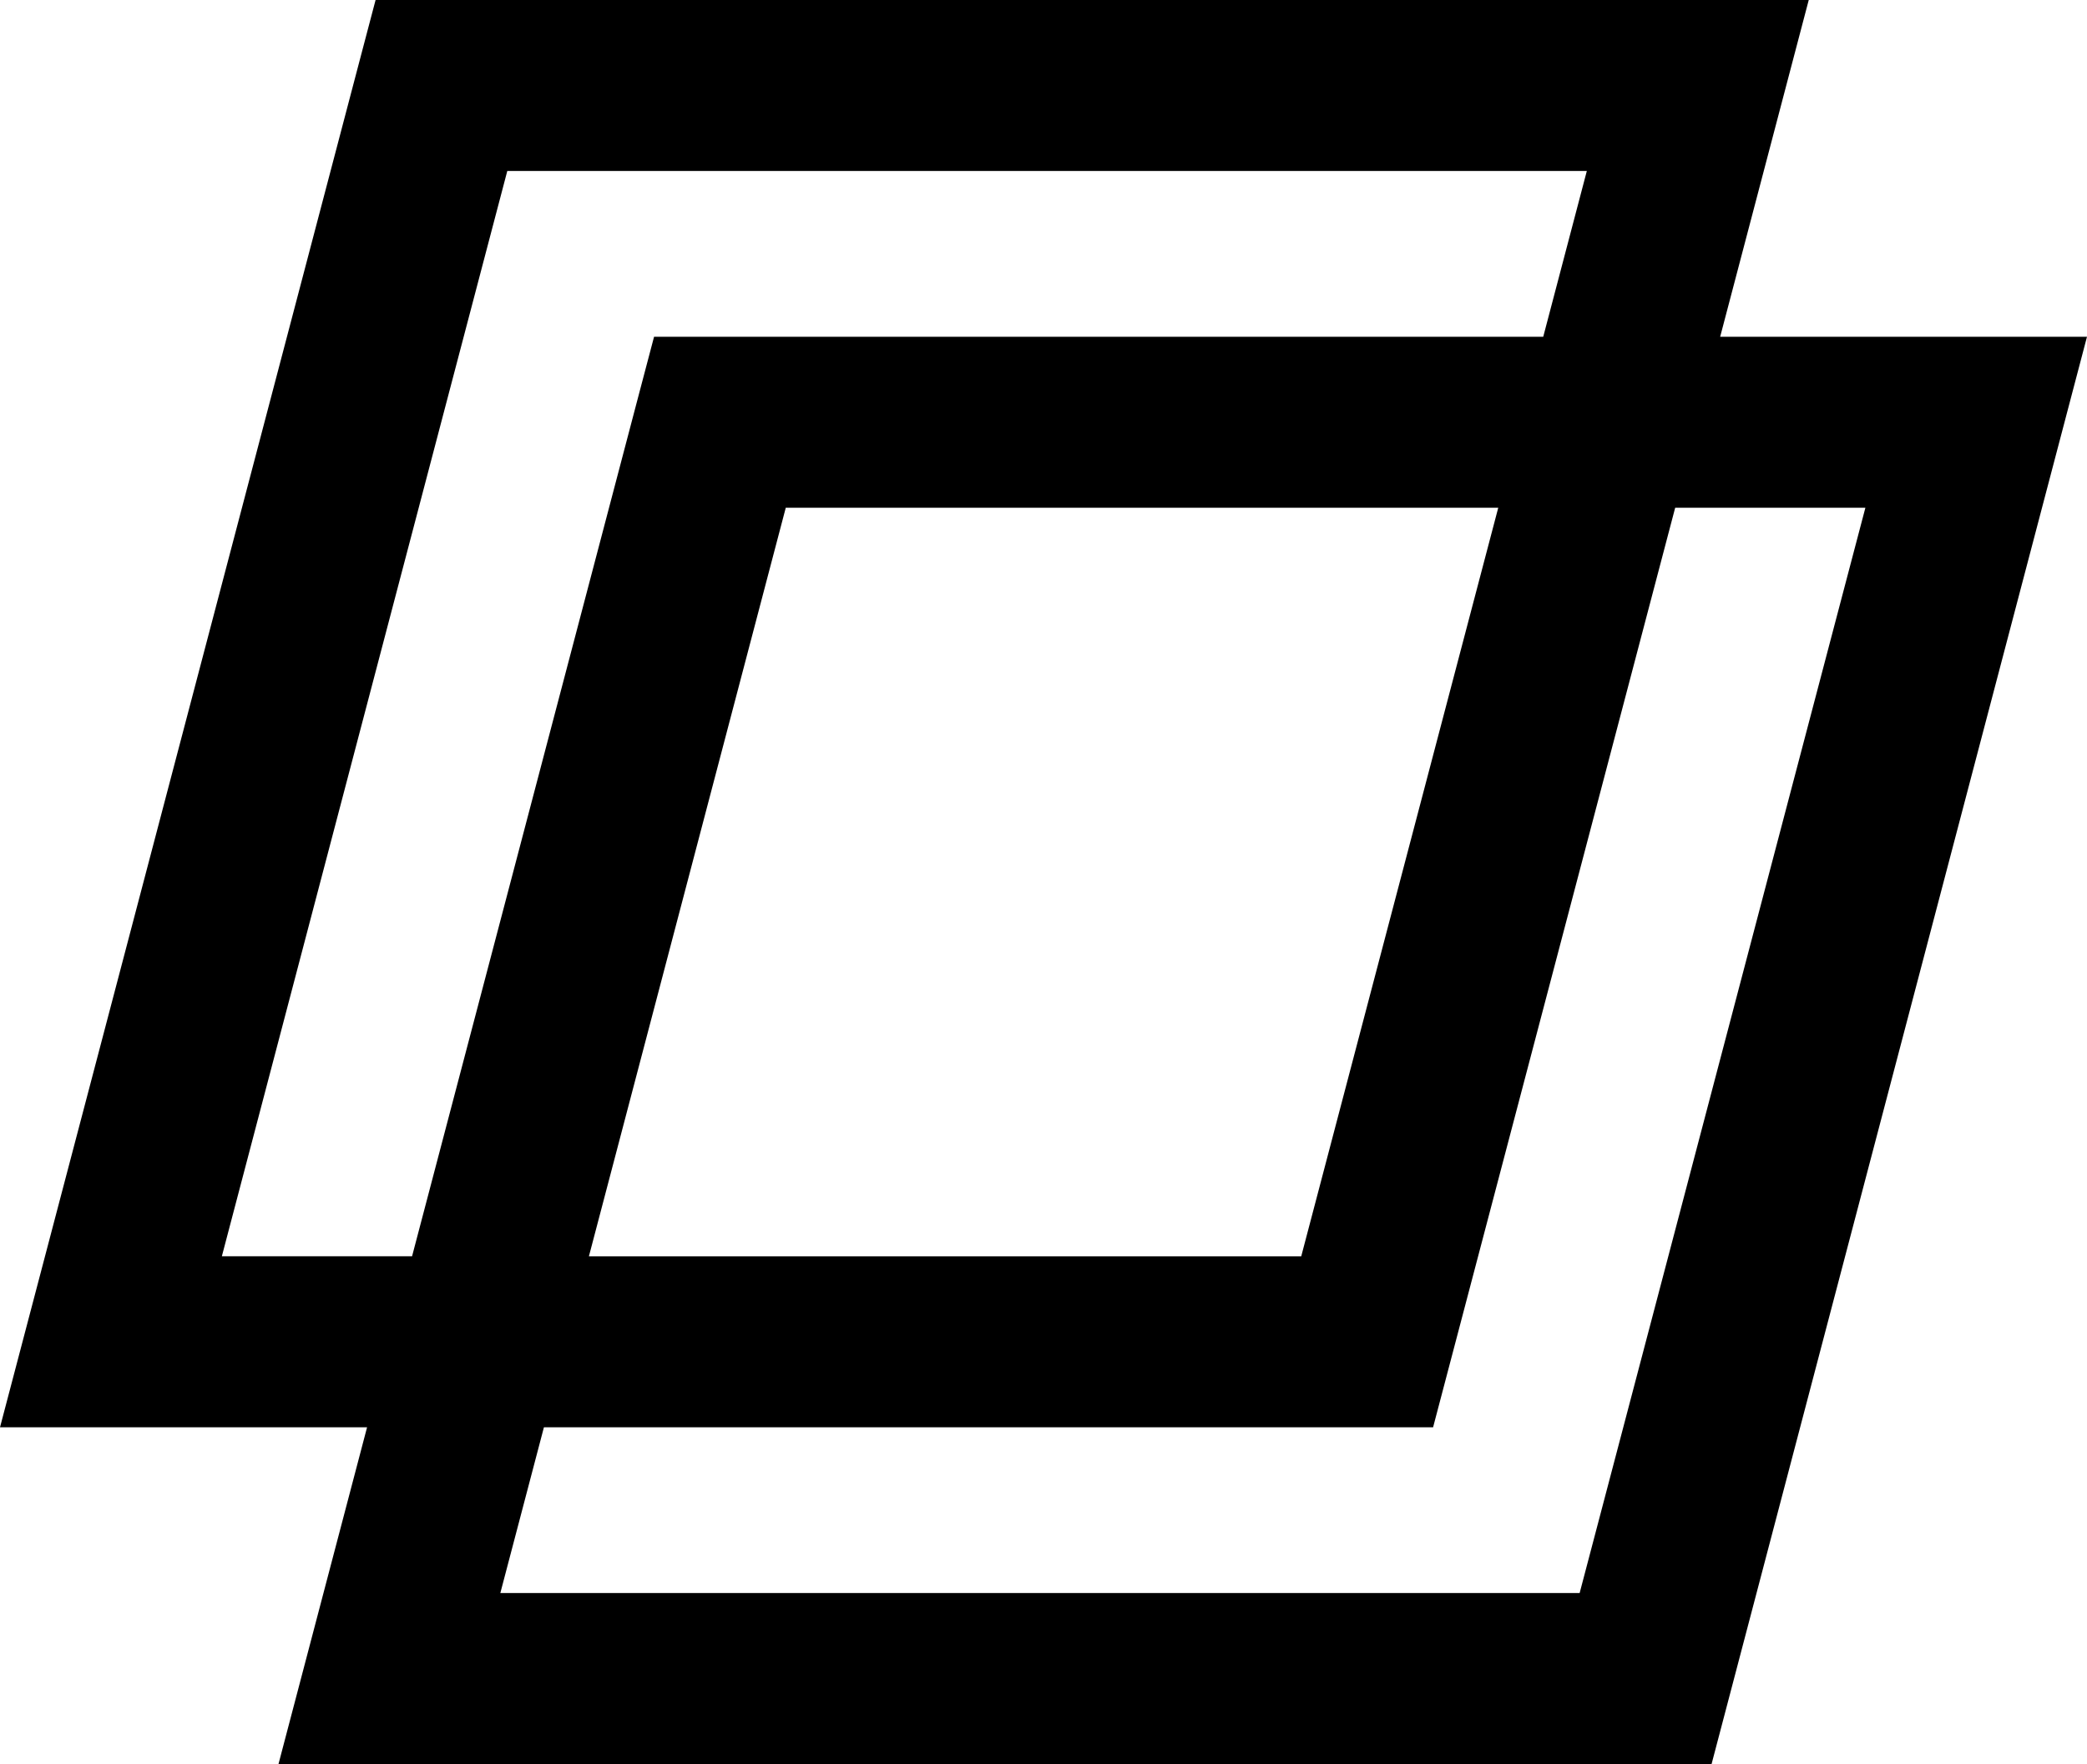 <?xml version="1.0" encoding="UTF-8" standalone="no"?>
<!-- Created with Inkscape (http://www.inkscape.org/) -->

<svg
   width="100.977"
   height="85.348"
   viewBox="0 0 26.717 22.582"
   version="1.1"
   id="svg5"
   xmlns:inkscape="http://www.inkscape.org/namespaces/inkscape"
   xmlns:sodipodi="http://sodipodi.sourceforge.net/DTD/sodipodi-0.dtd"
   xmlns="http://www.w3.org/2000/svg"
   xmlns:svg="http://www.w3.org/2000/svg">
  <sodipodi:namedview
     id="namedview7"
     pagecolor="#ffffff"
     bordercolor="#000000"
     borderopacity="0.25"
     inkscape:showpageshadow="2"
     inkscape:pageopacity="0.0"
     inkscape:pagecheckerboard="0"
     inkscape:deskcolor="#d1d1d1"
     inkscape:document-units="px"
     showgrid="false" />
  <defs
     id="defs2" />
  <g
     inkscape:label="Layer 1"
     inkscape:groupmode="layer"
     id="layer1"
     transform="translate(-2.517,-4.584)">
    <path
       id="rect791"
       style="color:#000000;fill:#000000;fill-rule:evenodd;stroke-width:1.379;stroke-linecap:round;-inkscape-stroke:none"
       d="M 7.325,4.584 7.11,5.4 2.517,22.855 h 4.699 l -1.134,4.311 H 24.428 l 4.806,-18.271 h -4.696 l 1.134,-4.311 z M 9.011,6.773 H 22.831 L 22.273,8.895 H 10.89 L 10.675,9.71 7.792,20.666 h -2.435 z m 3.565,4.311 h 9.121 l -2.522,9.582 h -9.119 z m 11.386,0 h 2.435 L 22.739,24.977 H 8.922 L 9.48,22.855 H 20.863 Z" />
  </g>
</svg>
